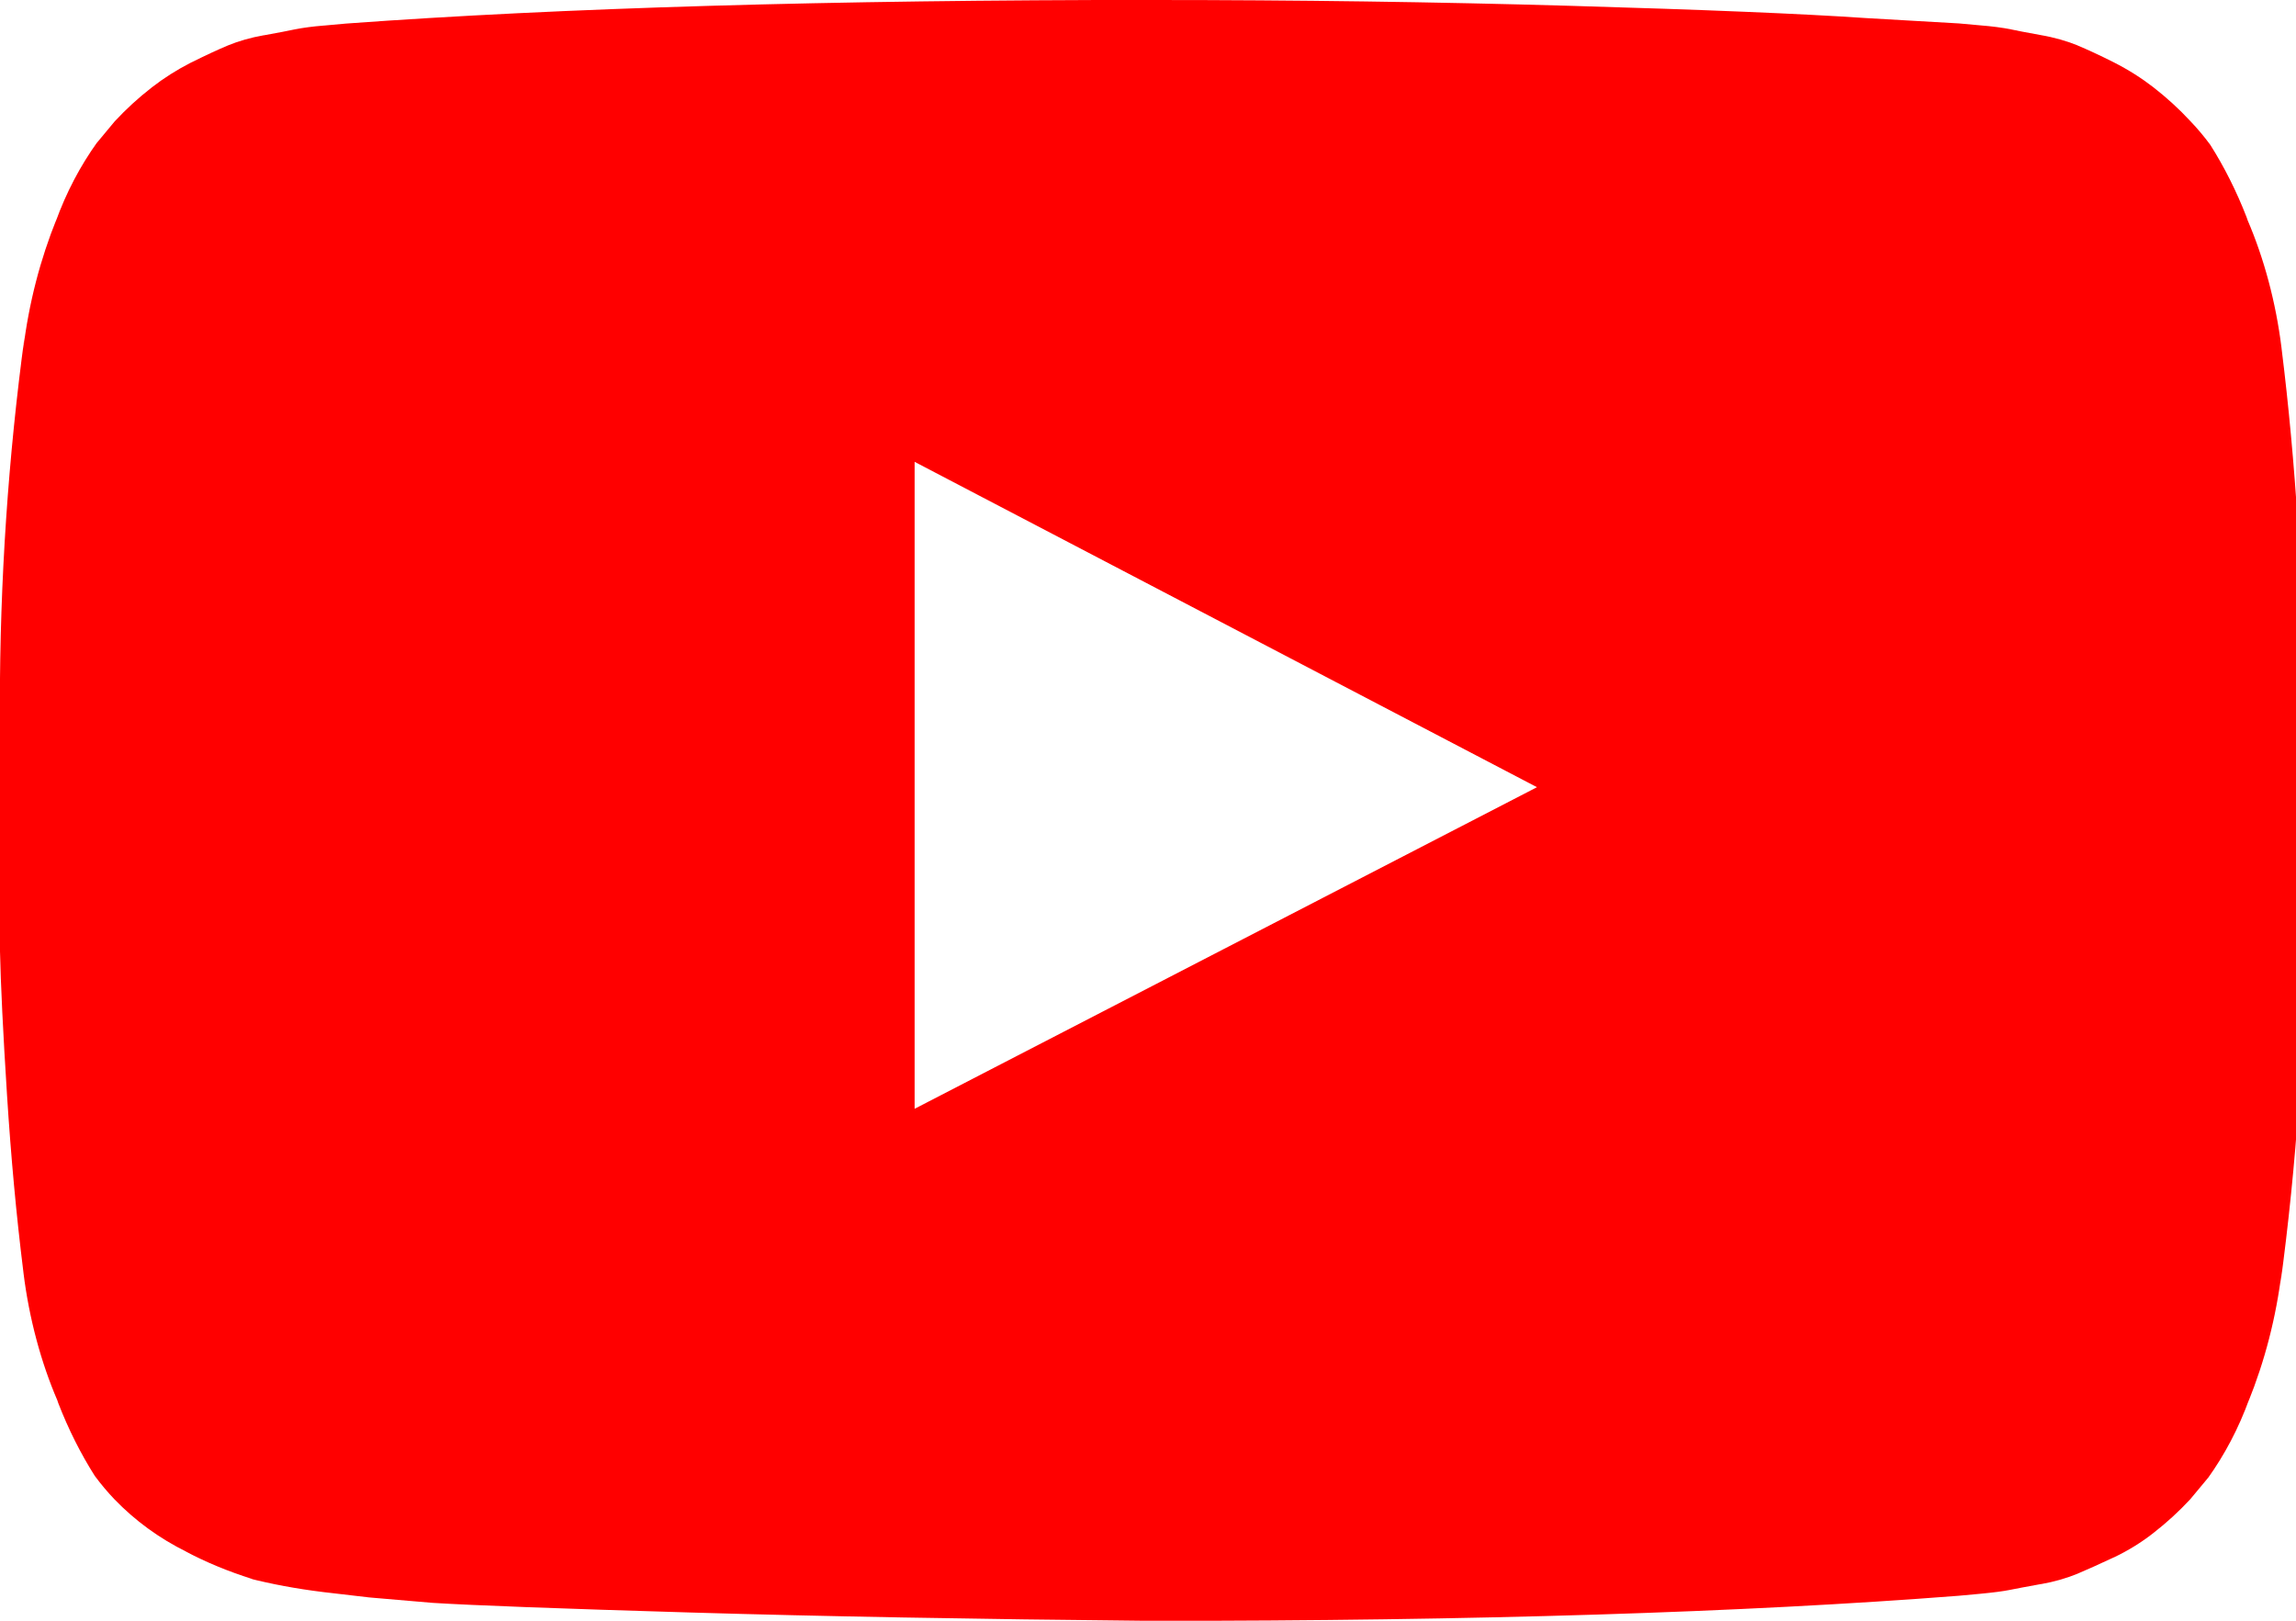 <!--Generated by Fontisto--><svg fill="#ff0000" viewBox="0 0 34 24" xmlns="http://www.w3.org/2000/svg"><path d="m13.544 16.419 9.216-4.762-9.216-4.818zm3.524-16.419q3.2 0 6.181.086t4.371.181l1.39.08q.019 0 .32.029c.167.013.317.033.465.061l-.026-.004q.134.029.448.086c.205.035.388.088.561.158l-.018-.006q.229.095.534.248c.225.114.419.238.599.377l-.008-.006c.203.158.383.323.549.502l.003.003c.102.107.199.222.288.342l.007.01c.202.318.388.686.537 1.071l.015.044c.24.559.417 1.207.501 1.885l.004.035q.152 1.219.24 2.6t.105 2.16v3.352c.001.078.001.171.001.263 0 1.853-.125 3.678-.367 5.465l.023-.208c-.086.704-.255 1.344-.498 1.946l.018-.051c-.162.447-.368.834-.62 1.186l.01-.015-.266.32c-.169.182-.349.347-.542.497l-.01.008c-.171.134-.365.254-.571.353l-.019.008q-.305.143-.534.24c-.156.064-.338.117-.527.15l-.016.002q-.314.057-.457.086t-.438.057-.314.029q-4.775.372-11.937.372-3.943-.038-6.848-.124t-3.819-.143l-.934-.08-.686-.08c-.404-.05-.757-.117-1.102-.204l.062.013c-.376-.118-.697-.253-1.003-.415l.032.015c-.417-.205-.772-.467-1.075-.78l-.001-.001c-.102-.107-.199-.222-.288-.342l-.007-.01c-.202-.318-.388-.686-.537-1.071l-.015-.044c-.24-.559-.417-1.207-.501-1.885l-.004-.035q-.152-1.219-.24-2.6t-.105-2.16v-3.352c-.001-.078-.001-.171-.001-.263 0-1.853.125-3.678.367-5.465l-.023.208c.086-.704.255-1.344.498-1.946l-.018.051c.162-.447.368-.834.62-1.186l-.01.015.266-.32c.169-.182.349-.347.542-.497l.01-.008c.172-.134.365-.257.57-.362l.021-.01q.305-.152.534-.248c.156-.064.338-.117.527-.15l.016-.002q.314-.057.448-.086c.121-.024.271-.044.424-.056l.015-.001q.305-.029.32-.029 4.783-.35 11.946-.35z"/></svg>